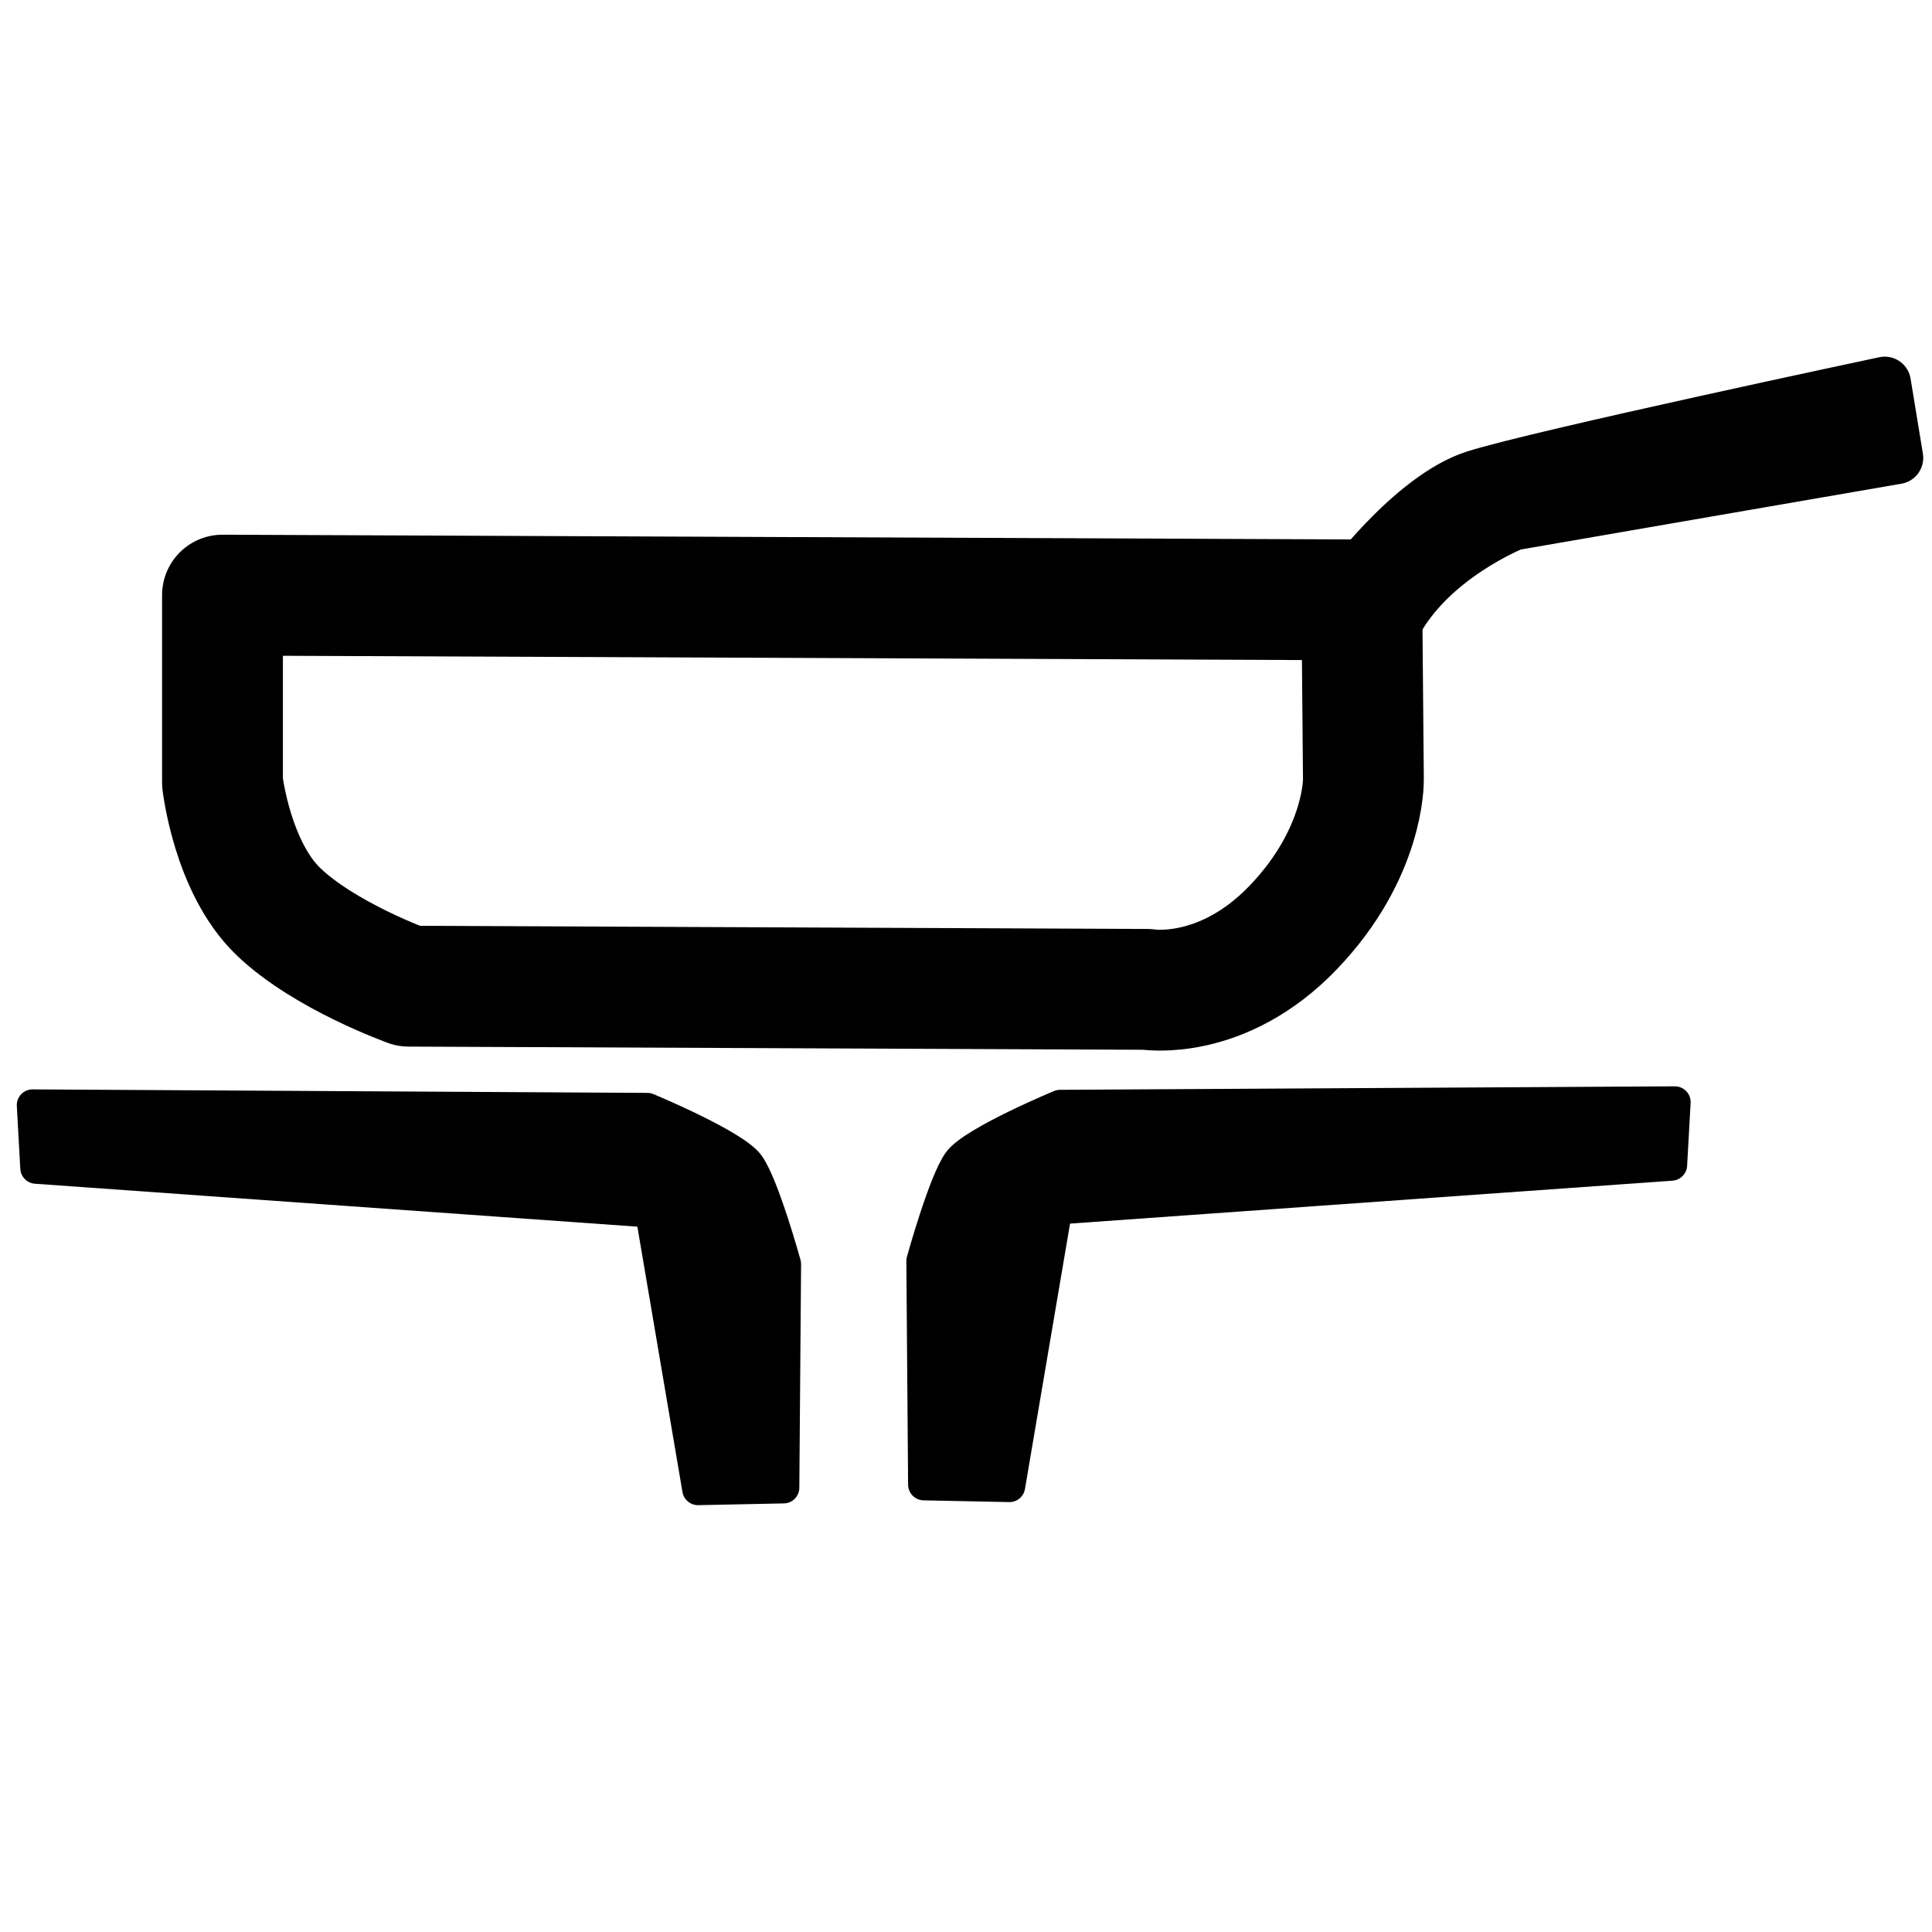 <?xml version="1.0" encoding="UTF-8" standalone="no"?>
<svg
   height="24"
   viewBox="0 -960 960 960"
   width="24"
   version="1.1"
   id="svg1"
   xmlns="http://www.w3.org/2000/svg"
   xmlns:svg="http://www.w3.org/2000/svg">
  <defs
     id="defs1" />
  <path
     d="m 240,-360 q -50,0 -85,-35 -35,-35 -35,-85 v -160 h 521 q 5,-33 27,-59 22,-26 54,-37 l 185,-62 25,76 -185,62 q -12,4 -19.5,14.5 -7.5,10.5 -7.5,23.5 v 142 q 0,50 -35,85 -35,35 -85,35 z m 0,-80 h 360 q 17,0 28.5,-11.5 Q 640,-463 640,-480 v -80 H 200 v 80 q 0,17 11.5,28.5 11.5,11.5 28.5,11.5 z m 120,320 V -240 H 80 v -80 h 280 q 33,0 56.5,23.5 23.5,23.5 23.5,56.5 v 120 z m 160,0 v -120 q 0,-33 23.5,-56.5 Q 567,-320 600,-320 h 280 v 80 H 600 v 120 z M 420,-500 Z"
     id="path1"
     style="display:none" />
  <g
     id="layer1"
     style="display:inline">
    <path
       style="display:inline;fill:none;stroke:#000000;stroke-width:60.04;stroke-linejoin:round;stroke-dasharray:none;stroke-opacity:1"
       d="m 110.556,-664.292 v 93.114 c 0,0 4.744,41.906 27.674,64.045 22.93,22.139 64.835,37.162 64.835,37.162 l 366.874,1.581 c 0,0 37.162,6.325 72.742,-30.836 35.58,-37.162 34.79,-73.533 34.79,-73.533 l -0.791,-89.161 z"
       id="path2" />
    <g
       id="g5"
       transform="matrix(1.192,0,0,1.192,-105.093,-42.799)">
      <path
         style="fill:#000000;fill-opacity:1;stroke:#000000;stroke-width:13.13;stroke-linecap:square;stroke-linejoin:round;stroke-dasharray:none;stroke-opacity:1"
         d="m 101.731,-308.777 256.286,1.456 c 0,0 36.081,14.976 42.229,23.299 6.129,8.297 15.29,41.501 15.29,41.501 l -0.728,93.2 -35.676,0.728 -19.658,-115.705 -256.286,-18.268 z"
         id="path5" />
      <path
         style="display:inline;fill:#000000;fill-opacity:1;stroke:#000000;stroke-width:13.13;stroke-linecap:square;stroke-linejoin:round;stroke-dasharray:none;stroke-opacity:1"
         d="m 786.354,-310.054 -256.286,1.456 c 0,0 -36.081,14.976 -42.229,23.299 -6.129,8.297 -15.29,41.501 -15.29,41.501 l 0.728,93.2 35.676,0.728 19.658,-115.705 256.286,-18.268 z"
         id="path5-3" />
    </g>
    <path
       style="fill:#000000;fill-opacity:1;stroke:#000000;stroke-width:26.04;stroke-linecap:square;stroke-linejoin:round;stroke-dasharray:none;stroke-opacity:1"
       d="m 667.135,-666.415 c 0,0 33.696,-46.704 65.885,-56.869 32.189,-10.165 203.487,-46.475 203.487,-46.475 l 6.115,37.272 -190.539,32.941 c 0,0 -41.506,16.414 -59.01,50.25 -9.695,18.74 -25.938,-17.118 -25.938,-17.118 z"
       id="path6" />
  </g>
</svg>
